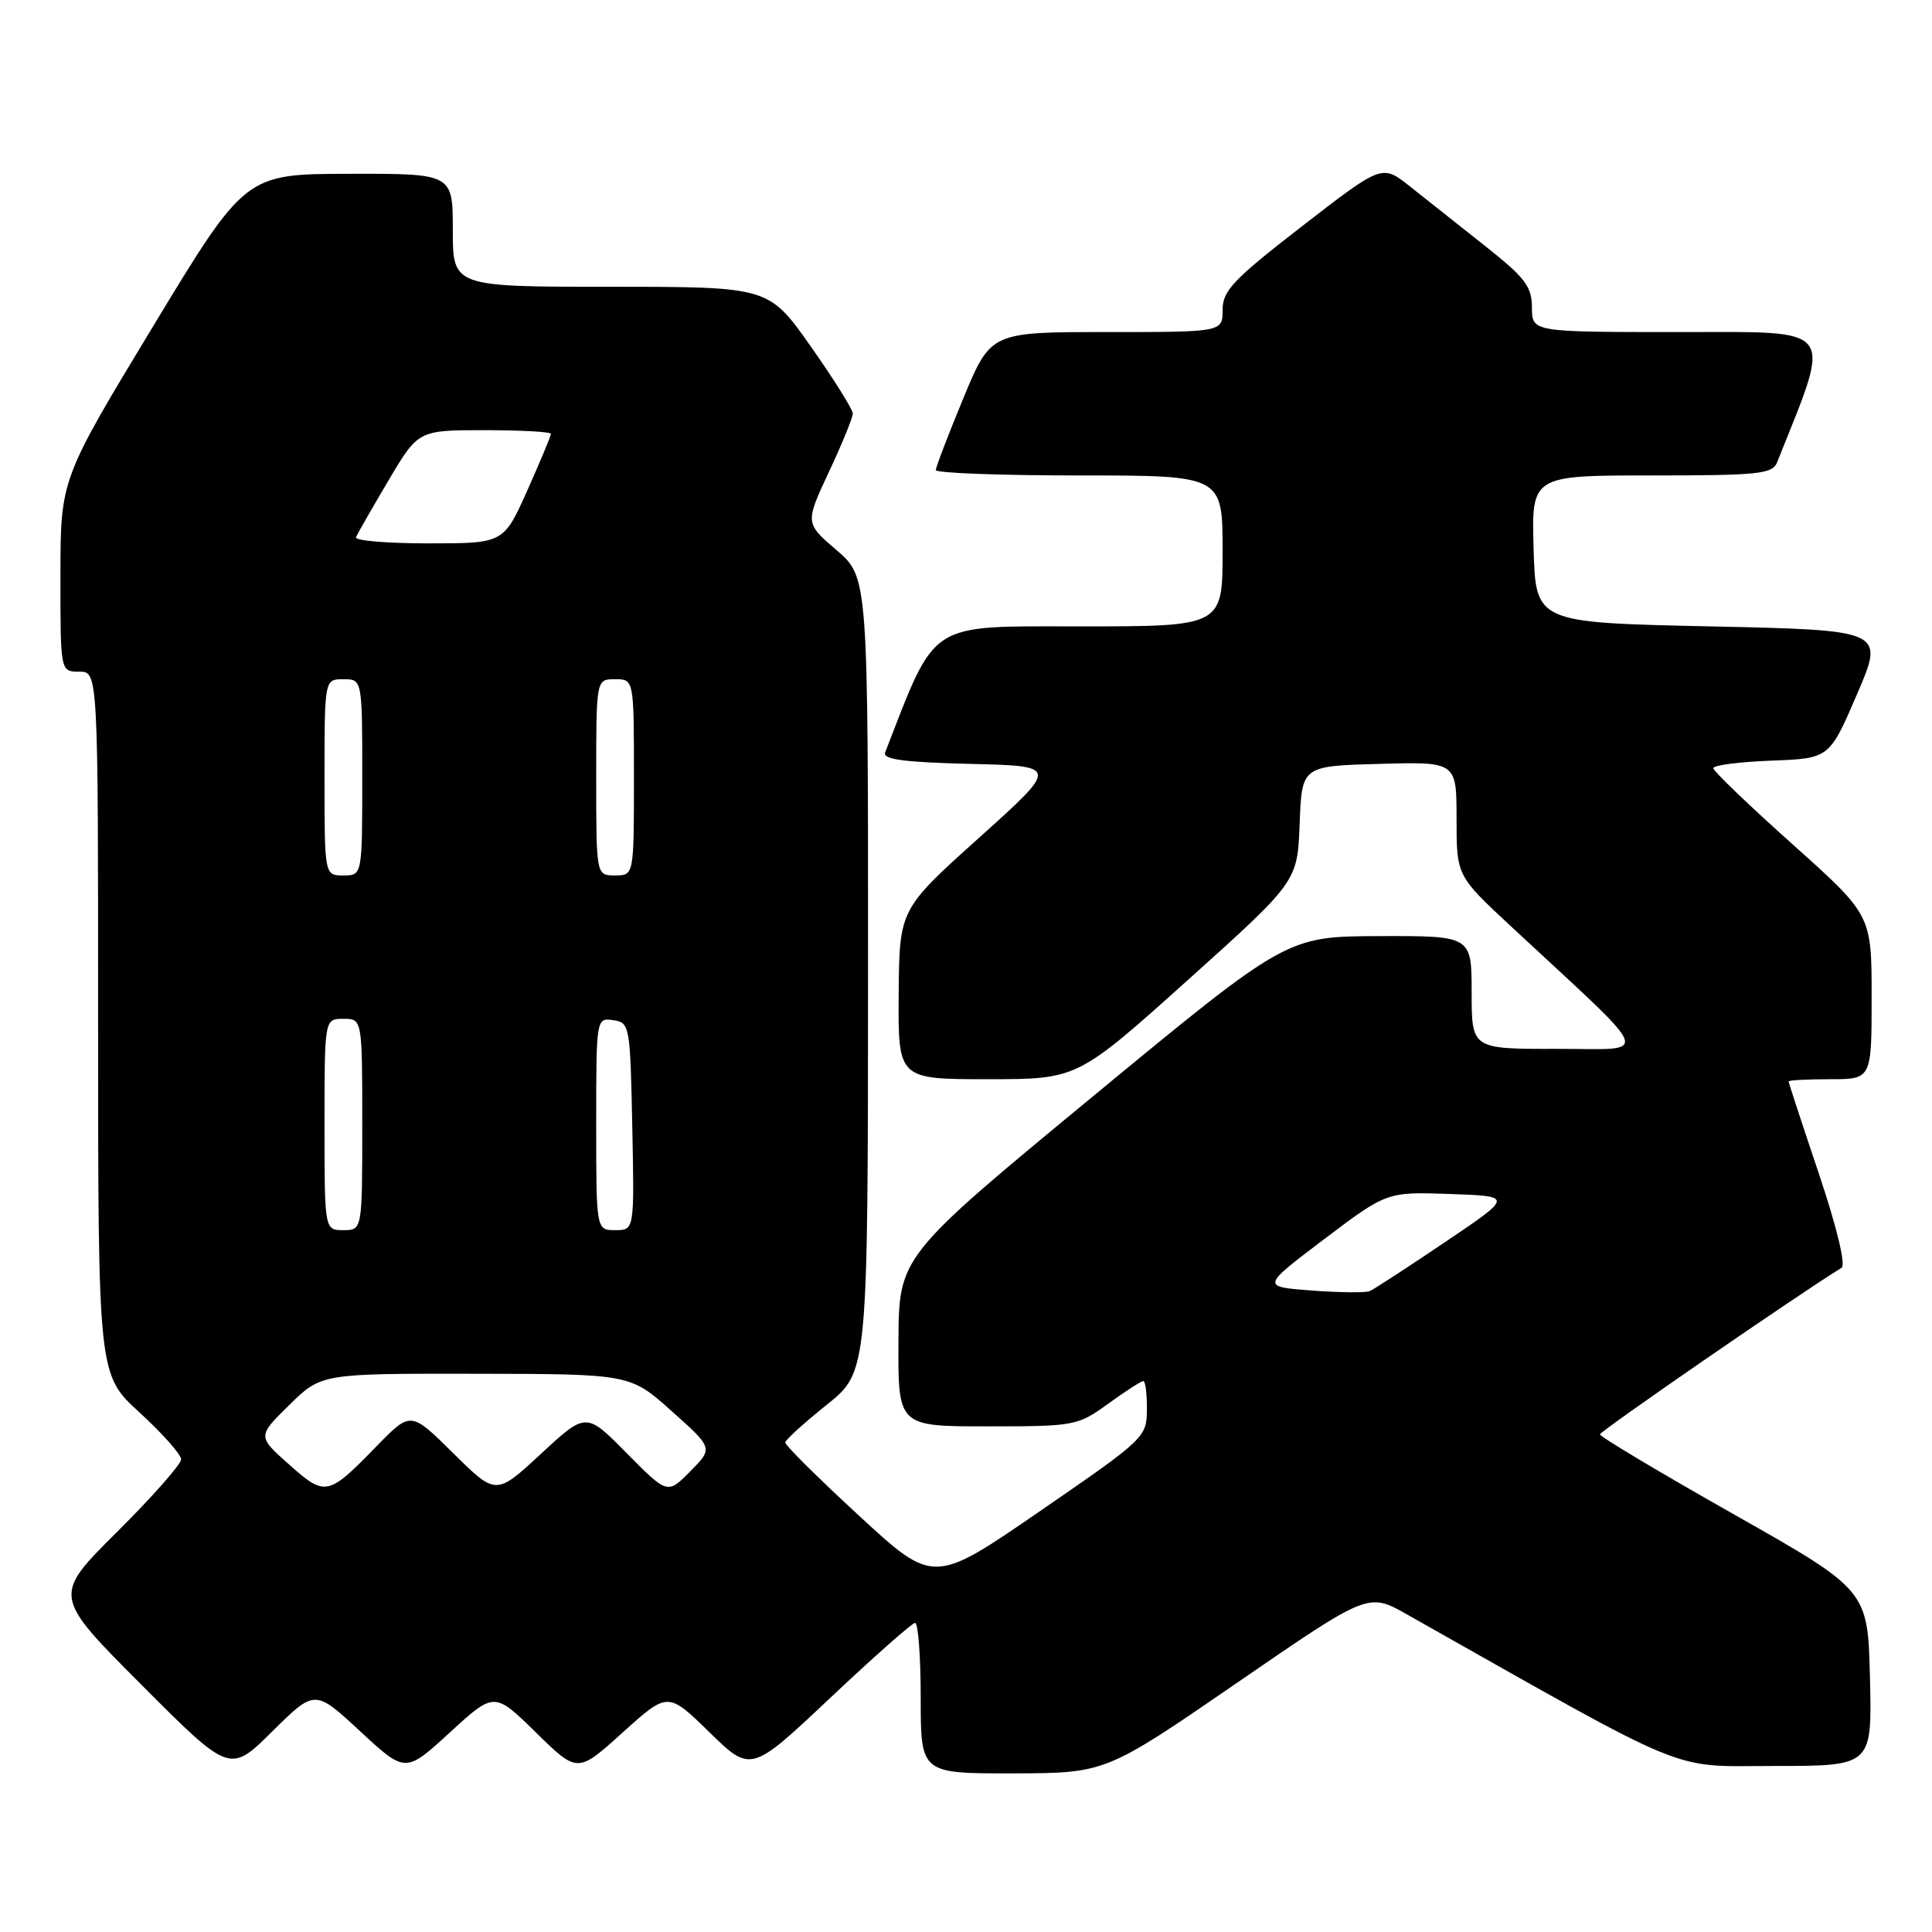 <?xml version="1.0" encoding="UTF-8" standalone="no"?>
<!DOCTYPE svg PUBLIC "-//W3C//DTD SVG 1.1//EN" "http://www.w3.org/Graphics/SVG/1.1/DTD/svg11.dtd" >
<svg xmlns="http://www.w3.org/2000/svg" xmlns:xlink="http://www.w3.org/1999/xlink" version="1.1" viewBox="0 0 256 256">
 <g >
 <path fill="currentColor"
d=" M 47.72 229.40 C 53.72 234.96 53.72 234.96 59.61 229.56 C 65.50 224.16 65.50 224.16 71.01 229.56 C 76.53 234.97 76.53 234.97 82.51 229.56 C 88.50 224.16 88.50 224.16 94.00 229.53 C 99.50 234.89 99.50 234.89 110.00 224.99 C 115.78 219.54 120.84 215.07 121.25 215.04 C 121.66 215.02 122.00 219.50 122.00 225.00 C 122.00 235.00 122.00 235.00 134.25 234.98 C 146.50 234.95 146.50 234.95 163.90 222.99 C 181.30 211.02 181.30 211.02 186.40 213.90 C 224.81 235.58 220.99 234.00 235.13 234.00 C 248.06 234.00 248.06 234.00 247.78 222.35 C 247.50 210.71 247.50 210.71 229.75 200.66 C 219.99 195.14 212.00 190.37 212.00 190.06 C 212.00 189.64 238.09 171.65 244.01 167.99 C 244.60 167.63 243.40 162.63 241.00 155.49 C 238.80 148.95 237.00 143.46 237.00 143.30 C 237.00 143.13 239.47 143.00 242.50 143.00 C 248.00 143.00 248.00 143.00 248.00 132.12 C 248.00 121.25 248.00 121.25 237.52 111.87 C 231.76 106.72 227.03 102.18 227.02 101.79 C 227.01 101.40 230.47 100.95 234.70 100.79 C 242.40 100.50 242.40 100.50 246.06 92.00 C 249.72 83.50 249.72 83.50 226.61 83.00 C 203.50 82.50 203.50 82.50 203.21 72.75 C 202.93 63.00 202.93 63.00 218.86 63.00 C 233.09 63.00 234.86 62.81 235.48 61.25 C 242.80 42.91 243.62 44.00 222.47 44.00 C 203.00 44.00 203.00 44.00 202.99 40.75 C 202.98 37.96 202.10 36.80 196.74 32.56 C 193.31 29.84 188.84 26.30 186.81 24.69 C 183.13 21.77 183.13 21.77 172.56 29.95 C 163.40 37.04 162.00 38.52 162.00 41.07 C 162.00 44.00 162.00 44.00 146.64 44.00 C 131.28 44.00 131.28 44.00 127.64 52.79 C 125.64 57.62 124.00 61.90 124.00 62.29 C 124.00 62.68 132.55 63.00 143.00 63.00 C 162.00 63.00 162.00 63.00 162.00 73.00 C 162.00 83.00 162.00 83.00 143.14 83.00 C 122.76 83.00 124.13 82.12 117.28 99.72 C 116.93 100.62 119.83 101.01 128.56 101.22 C 140.31 101.50 140.31 101.50 129.74 111.00 C 119.17 120.50 119.17 120.50 119.08 131.75 C 119.00 143.00 119.00 143.00 130.88 143.00 C 142.76 143.00 142.76 143.00 157.34 129.91 C 171.92 116.81 171.92 116.81 172.21 109.16 C 172.50 101.50 172.50 101.50 182.75 101.22 C 193.00 100.93 193.00 100.93 193.00 108.48 C 193.00 116.04 193.00 116.04 200.24 122.77 C 219.57 140.75 218.90 138.95 206.25 138.98 C 195.00 139.00 195.00 139.00 195.00 131.50 C 195.00 124.00 195.00 124.00 182.75 124.04 C 170.50 124.08 170.50 124.08 144.80 145.29 C 119.11 166.50 119.11 166.50 119.05 177.75 C 119.00 189.00 119.00 189.00 130.85 189.00 C 142.43 189.00 142.79 188.93 146.84 186.00 C 149.12 184.35 151.21 183.00 151.49 183.00 C 151.77 183.00 151.99 184.69 151.97 186.75 C 151.95 190.44 151.72 190.66 137.82 200.22 C 123.70 209.94 123.70 209.94 113.85 200.86 C 108.43 195.87 104.02 191.49 104.05 191.14 C 104.07 190.79 106.55 188.54 109.55 186.14 C 115.00 181.77 115.00 181.77 115.02 129.14 C 115.03 76.50 115.03 76.50 110.85 72.90 C 106.67 69.31 106.67 69.31 109.83 62.54 C 111.58 58.82 113.00 55.33 113.00 54.79 C 113.00 54.25 110.49 50.25 107.43 45.90 C 101.86 38.00 101.86 38.00 80.93 38.00 C 60.00 38.00 60.00 38.00 60.00 30.50 C 60.00 23.00 60.00 23.00 46.25 23.03 C 32.50 23.06 32.50 23.06 20.26 43.28 C 8.02 63.50 8.02 63.50 8.01 76.25 C 8.00 89.00 8.00 89.00 10.50 89.00 C 13.00 89.00 13.00 89.00 13.00 135.57 C 13.00 182.15 13.00 182.15 18.50 187.17 C 21.52 189.94 24.00 192.73 24.00 193.37 C 24.00 194.02 20.17 198.35 15.50 203.00 C 6.99 211.46 6.99 211.46 18.72 223.22 C 30.46 234.99 30.46 234.99 36.09 229.41 C 41.72 223.84 41.72 223.84 47.72 229.40 Z  M 38.30 194.05 C 34.10 190.32 34.10 190.32 38.34 186.16 C 42.58 182.00 42.58 182.00 63.04 182.03 C 83.50 182.06 83.50 182.06 89.00 186.98 C 94.50 191.89 94.50 191.89 91.47 194.95 C 88.45 198.02 88.45 198.02 83.05 192.56 C 77.66 187.10 77.66 187.10 71.69 192.63 C 65.72 198.16 65.72 198.16 60.07 192.57 C 54.43 186.99 54.43 186.99 49.96 191.57 C 43.44 198.27 43.12 198.34 38.30 194.05 Z  M 173.81 171.00 C 167.13 170.50 167.13 170.50 175.44 164.21 C 183.76 157.92 183.76 157.92 192.13 158.21 C 200.50 158.50 200.50 158.50 191.50 164.57 C 186.55 167.91 182.05 170.84 181.50 171.08 C 180.95 171.31 177.49 171.28 173.81 171.00 Z  M 43.00 149.00 C 43.00 135.00 43.00 135.00 45.50 135.00 C 48.00 135.00 48.00 135.00 48.00 149.00 C 48.00 163.00 48.00 163.00 45.50 163.00 C 43.00 163.00 43.00 163.00 43.00 149.00 Z  M 79.00 148.93 C 79.00 134.91 79.01 134.86 81.25 135.18 C 83.44 135.49 83.51 135.85 83.78 149.25 C 84.06 163.00 84.06 163.00 81.53 163.00 C 79.00 163.00 79.00 163.00 79.00 148.93 Z  M 43.00 103.00 C 43.00 90.00 43.00 90.00 45.50 90.00 C 48.00 90.00 48.00 90.00 48.00 103.00 C 48.00 116.00 48.00 116.00 45.50 116.00 C 43.00 116.00 43.00 116.00 43.00 103.00 Z  M 79.00 103.00 C 79.00 90.00 79.00 90.00 81.50 90.00 C 84.00 90.00 84.00 90.00 84.00 103.00 C 84.00 116.00 84.00 116.00 81.50 116.00 C 79.00 116.00 79.00 116.00 79.00 103.00 Z  M 47.17 71.19 C 47.35 70.75 49.28 67.37 51.46 63.69 C 55.42 57.00 55.42 57.00 64.21 57.00 C 69.04 57.00 73.00 57.22 73.00 57.49 C 73.00 57.76 71.59 61.14 69.87 64.99 C 66.73 72.00 66.73 72.00 56.78 72.00 C 51.31 72.00 46.98 71.64 47.17 71.19 Z "/>
</g>
</svg>